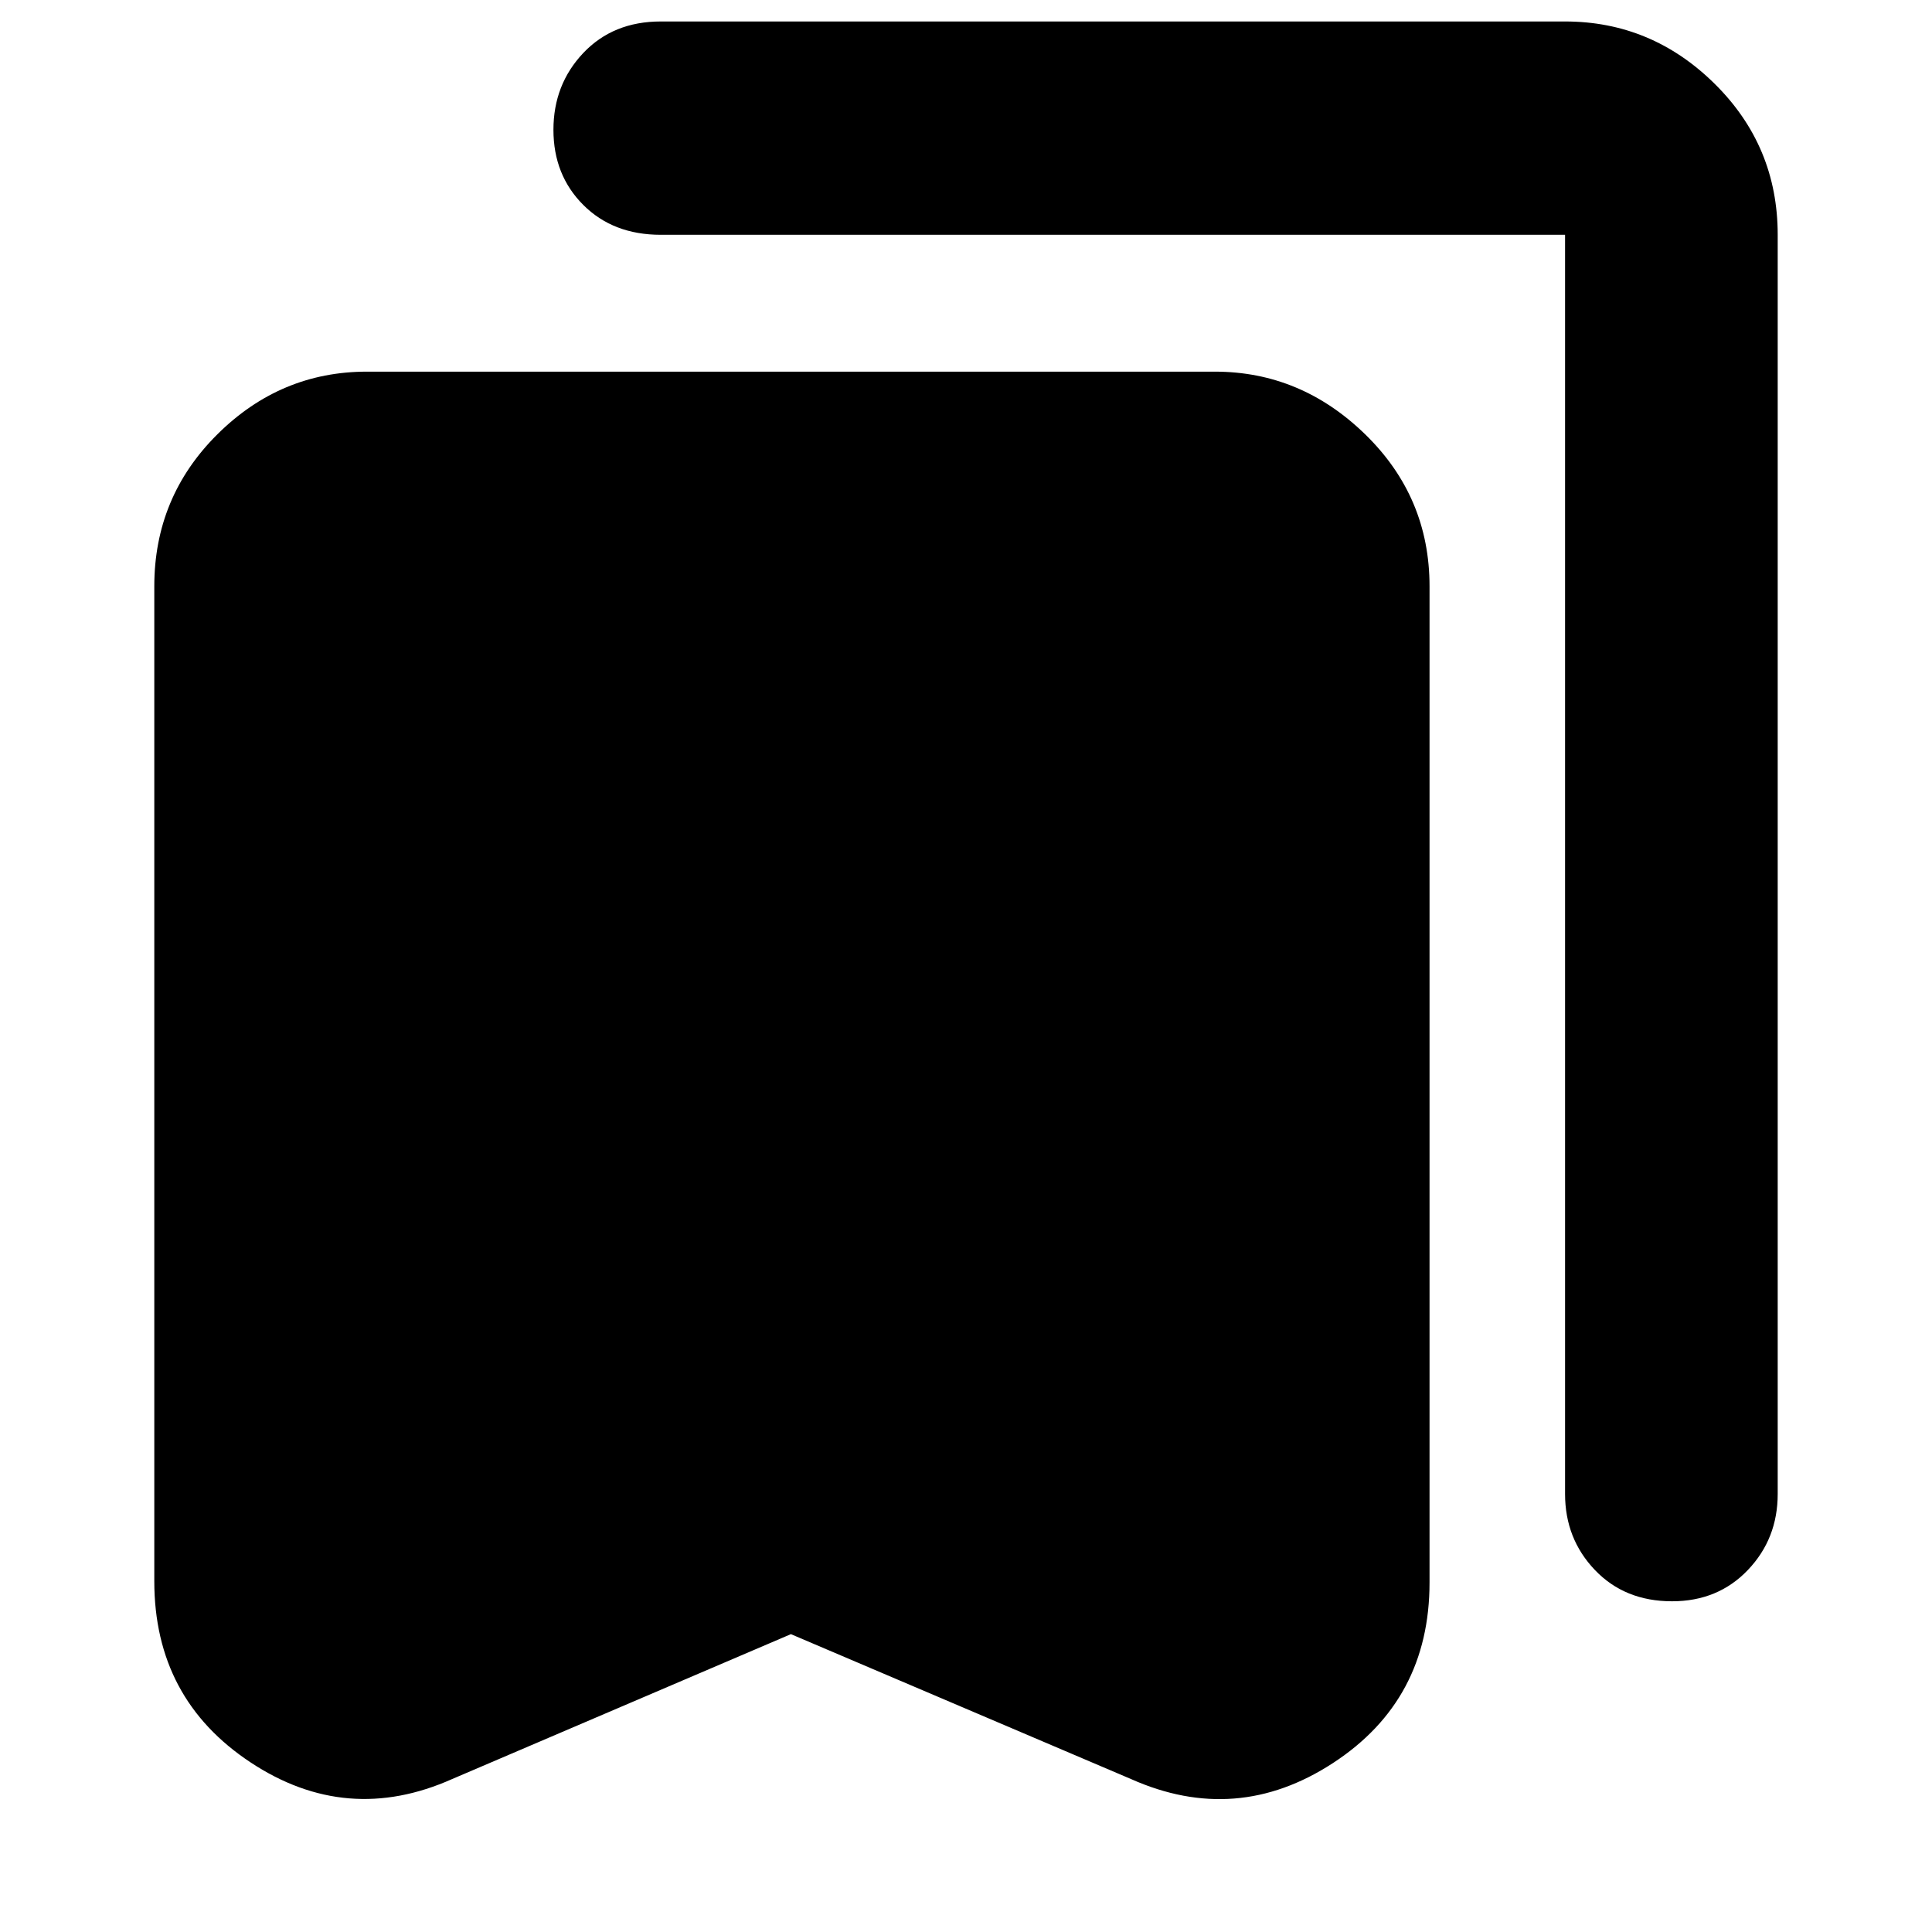 <svg xmlns="http://www.w3.org/2000/svg" height="40" viewBox="0 -960 960 960" width="40"><path d="M393-148 224.67-76q-52.34 23.33-100.17-8.28t-47.83-90.05v-494.34q0-44.37 31.34-75.52 31.35-31.14 74.32-31.14h421.34q42.7 0 74.68 31.14 31.98 31.15 31.98 75.52v495q0 58.45-48 89.73Q614.33-52.67 562-76l-169-72Zm437.83-16.33q-23.5 0-38.33-15.54-14.83-15.53-14.83-37.8v-625.66H328.33q-23.66 0-38.5-14.84Q275-873 275-895.5t14.83-38.17q14.84-15.66 38.5-15.66h449.34q42.97 0 74.32 30.95 31.34 30.95 31.34 75.05v625.66q0 22.27-14.83 37.8-14.83 15.54-37.67 15.54Z"/></svg>